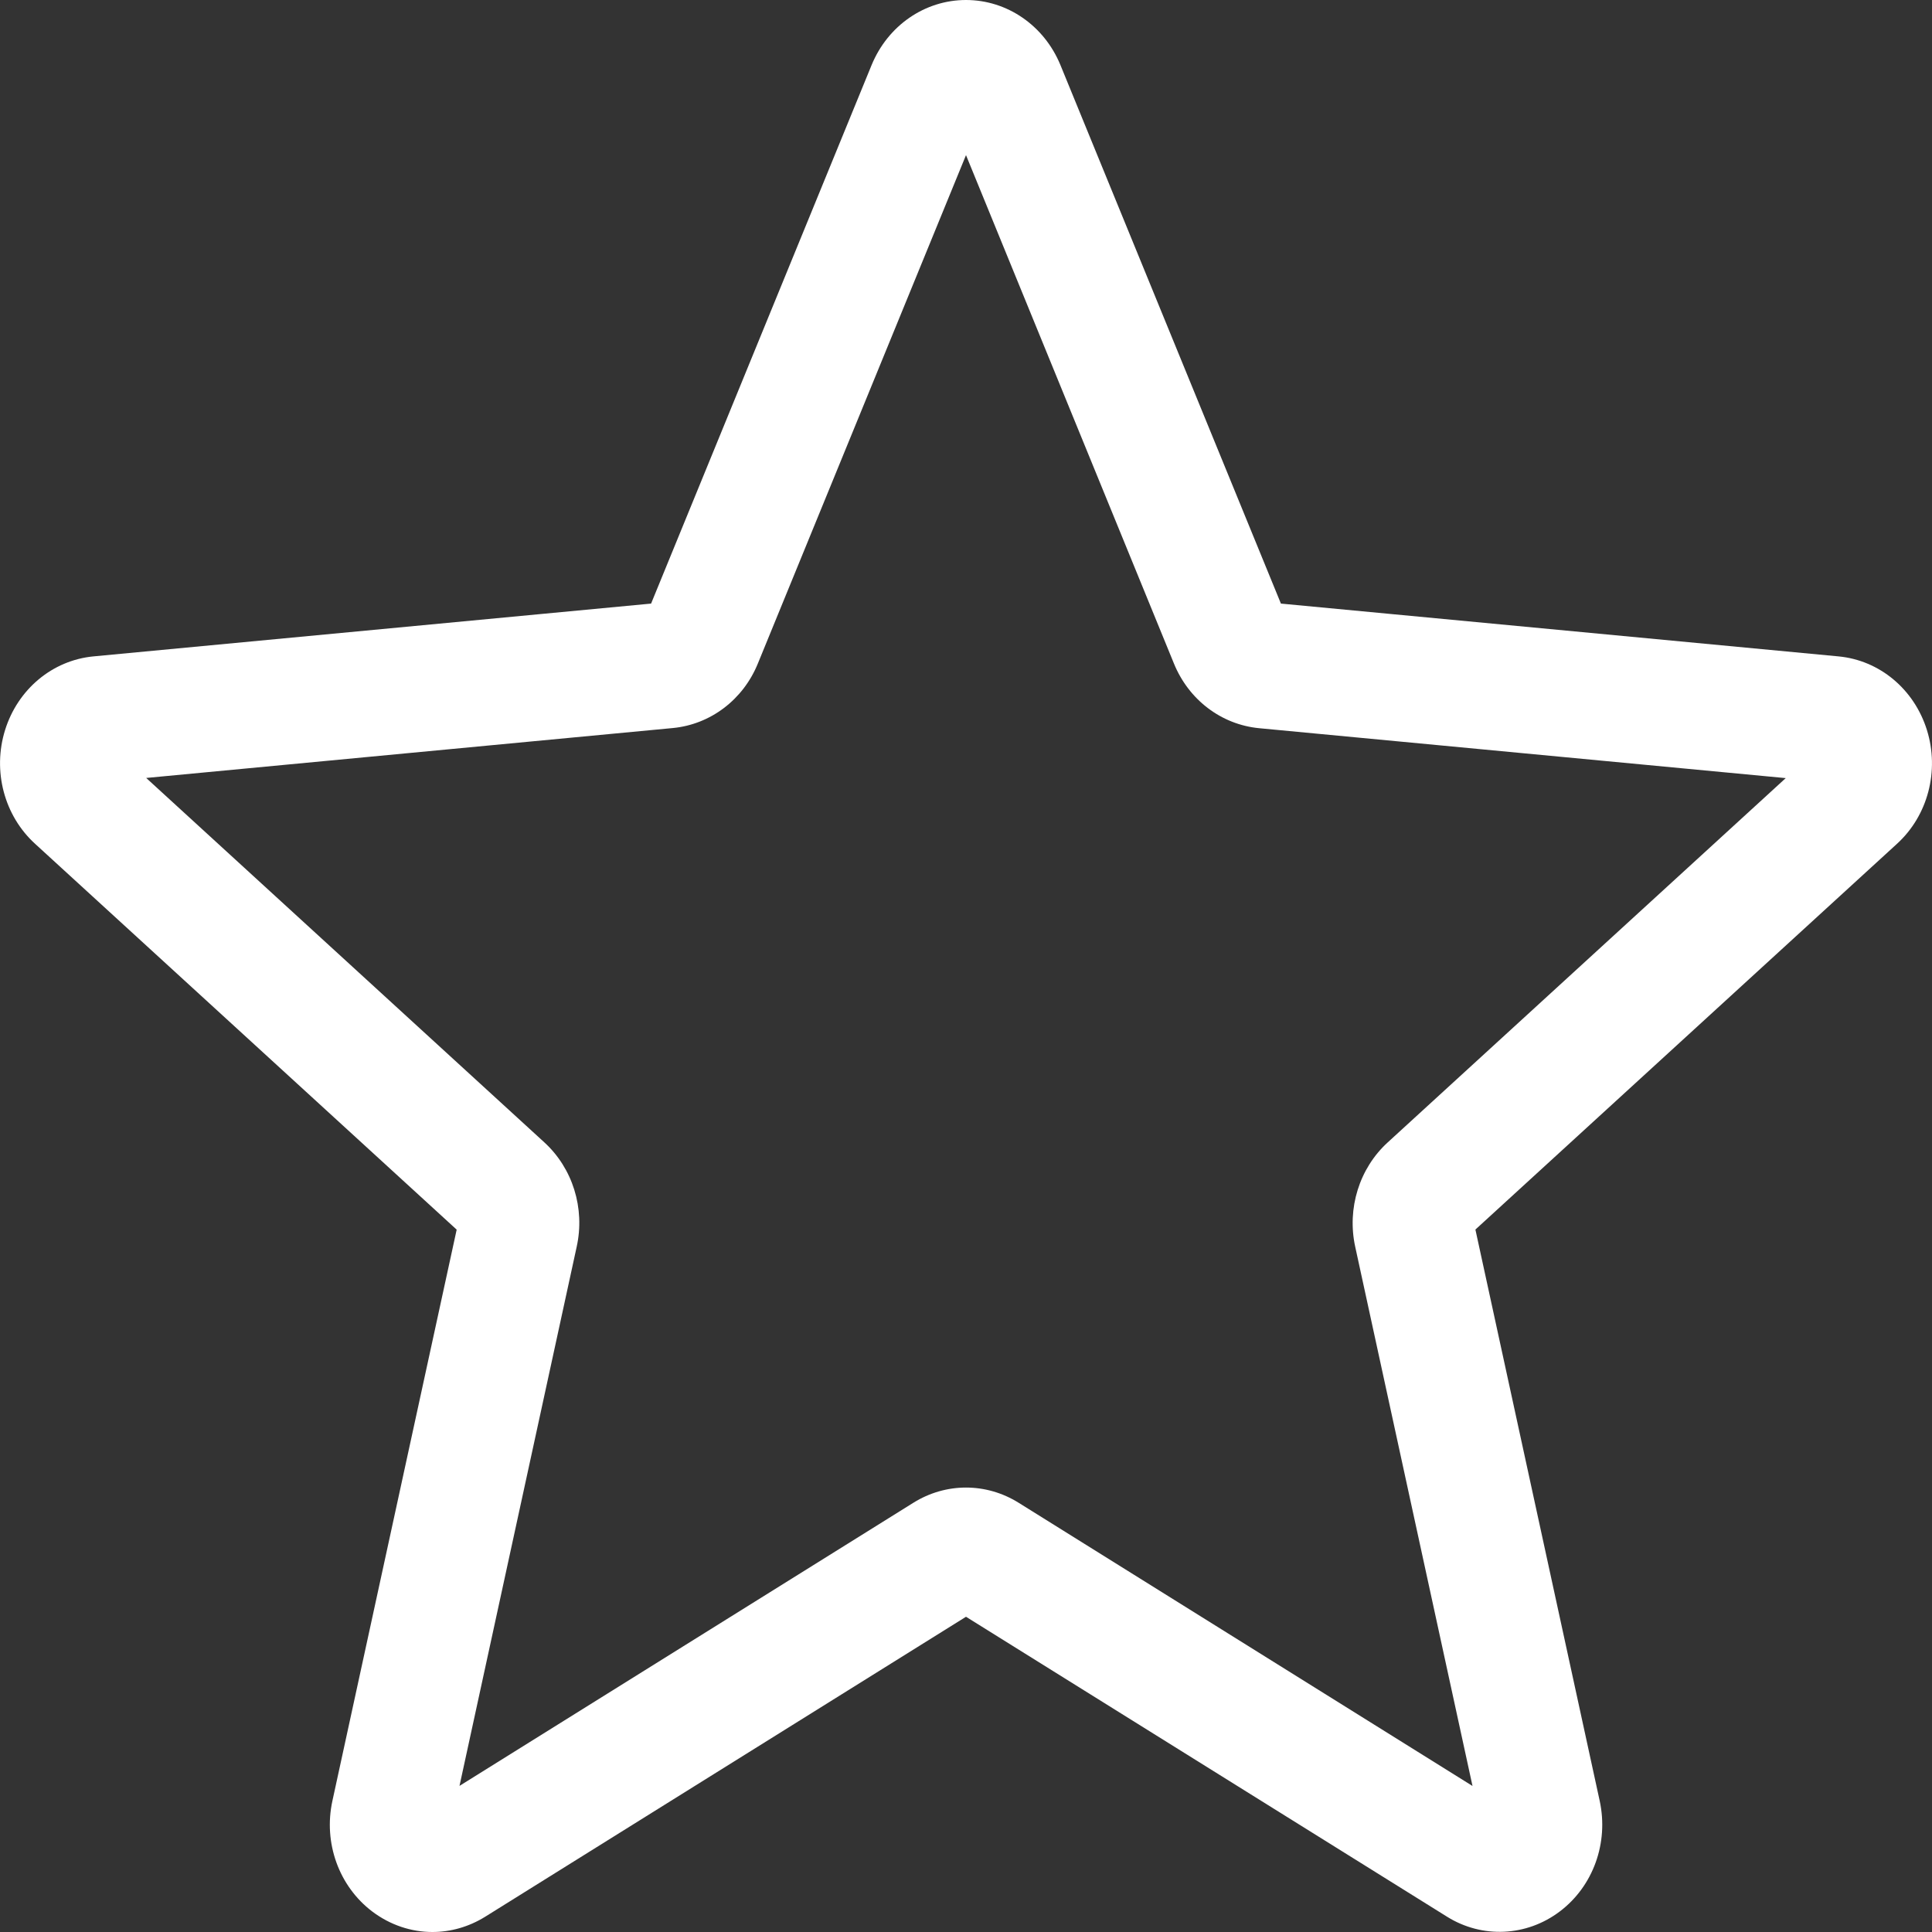 <svg width="24" height="24" viewBox="0 0 24 24" fill="none" xmlns="http://www.w3.org/2000/svg">
<rect x="0" y="0" width="24" height="24" fill="#333333" stroke="none"/>
<path d="M5.372 24C5.109 24 4.848 23.914 4.625 23.746C4.21 23.432 4.016 22.893 4.129 22.372L5.673 15.275L0.437 10.483C0.052 10.133 -0.095 9.577 0.063 9.069C0.221 8.562 0.651 8.203 1.16 8.154L8.088 7.498L10.827 0.809C11.029 0.317 11.489 0 12 0C12.511 0 12.971 0.317 13.173 0.808L15.912 7.498L22.839 8.154C23.349 8.202 23.779 8.562 23.937 9.069C24.095 9.576 23.949 10.133 23.564 10.483L18.328 15.274L19.872 22.371C19.985 22.893 19.791 23.432 19.376 23.745C18.962 24.058 18.41 24.082 17.974 23.809L12 20.084L6.026 23.811C5.824 23.936 5.599 24 5.372 24ZM12 18.479C12.227 18.479 12.452 18.542 12.654 18.668L18.292 22.186L16.835 15.488C16.731 15.011 16.886 14.513 17.239 14.191L22.183 9.666L15.642 9.046C15.171 9.001 14.766 8.693 14.582 8.24L12 1.927L9.415 8.241C9.233 8.69 8.828 8.999 8.358 9.044L1.816 9.664L6.76 14.189C7.114 14.512 7.269 15.009 7.164 15.487L5.708 22.185L11.346 18.668C11.548 18.542 11.773 18.479 12 18.479ZM8.035 7.627C8.035 7.627 8.035 7.628 8.034 7.629L8.035 7.627ZM15.963 7.624L15.964 7.626C15.964 7.625 15.964 7.625 15.963 7.624Z" fill="white"/>
</svg>
